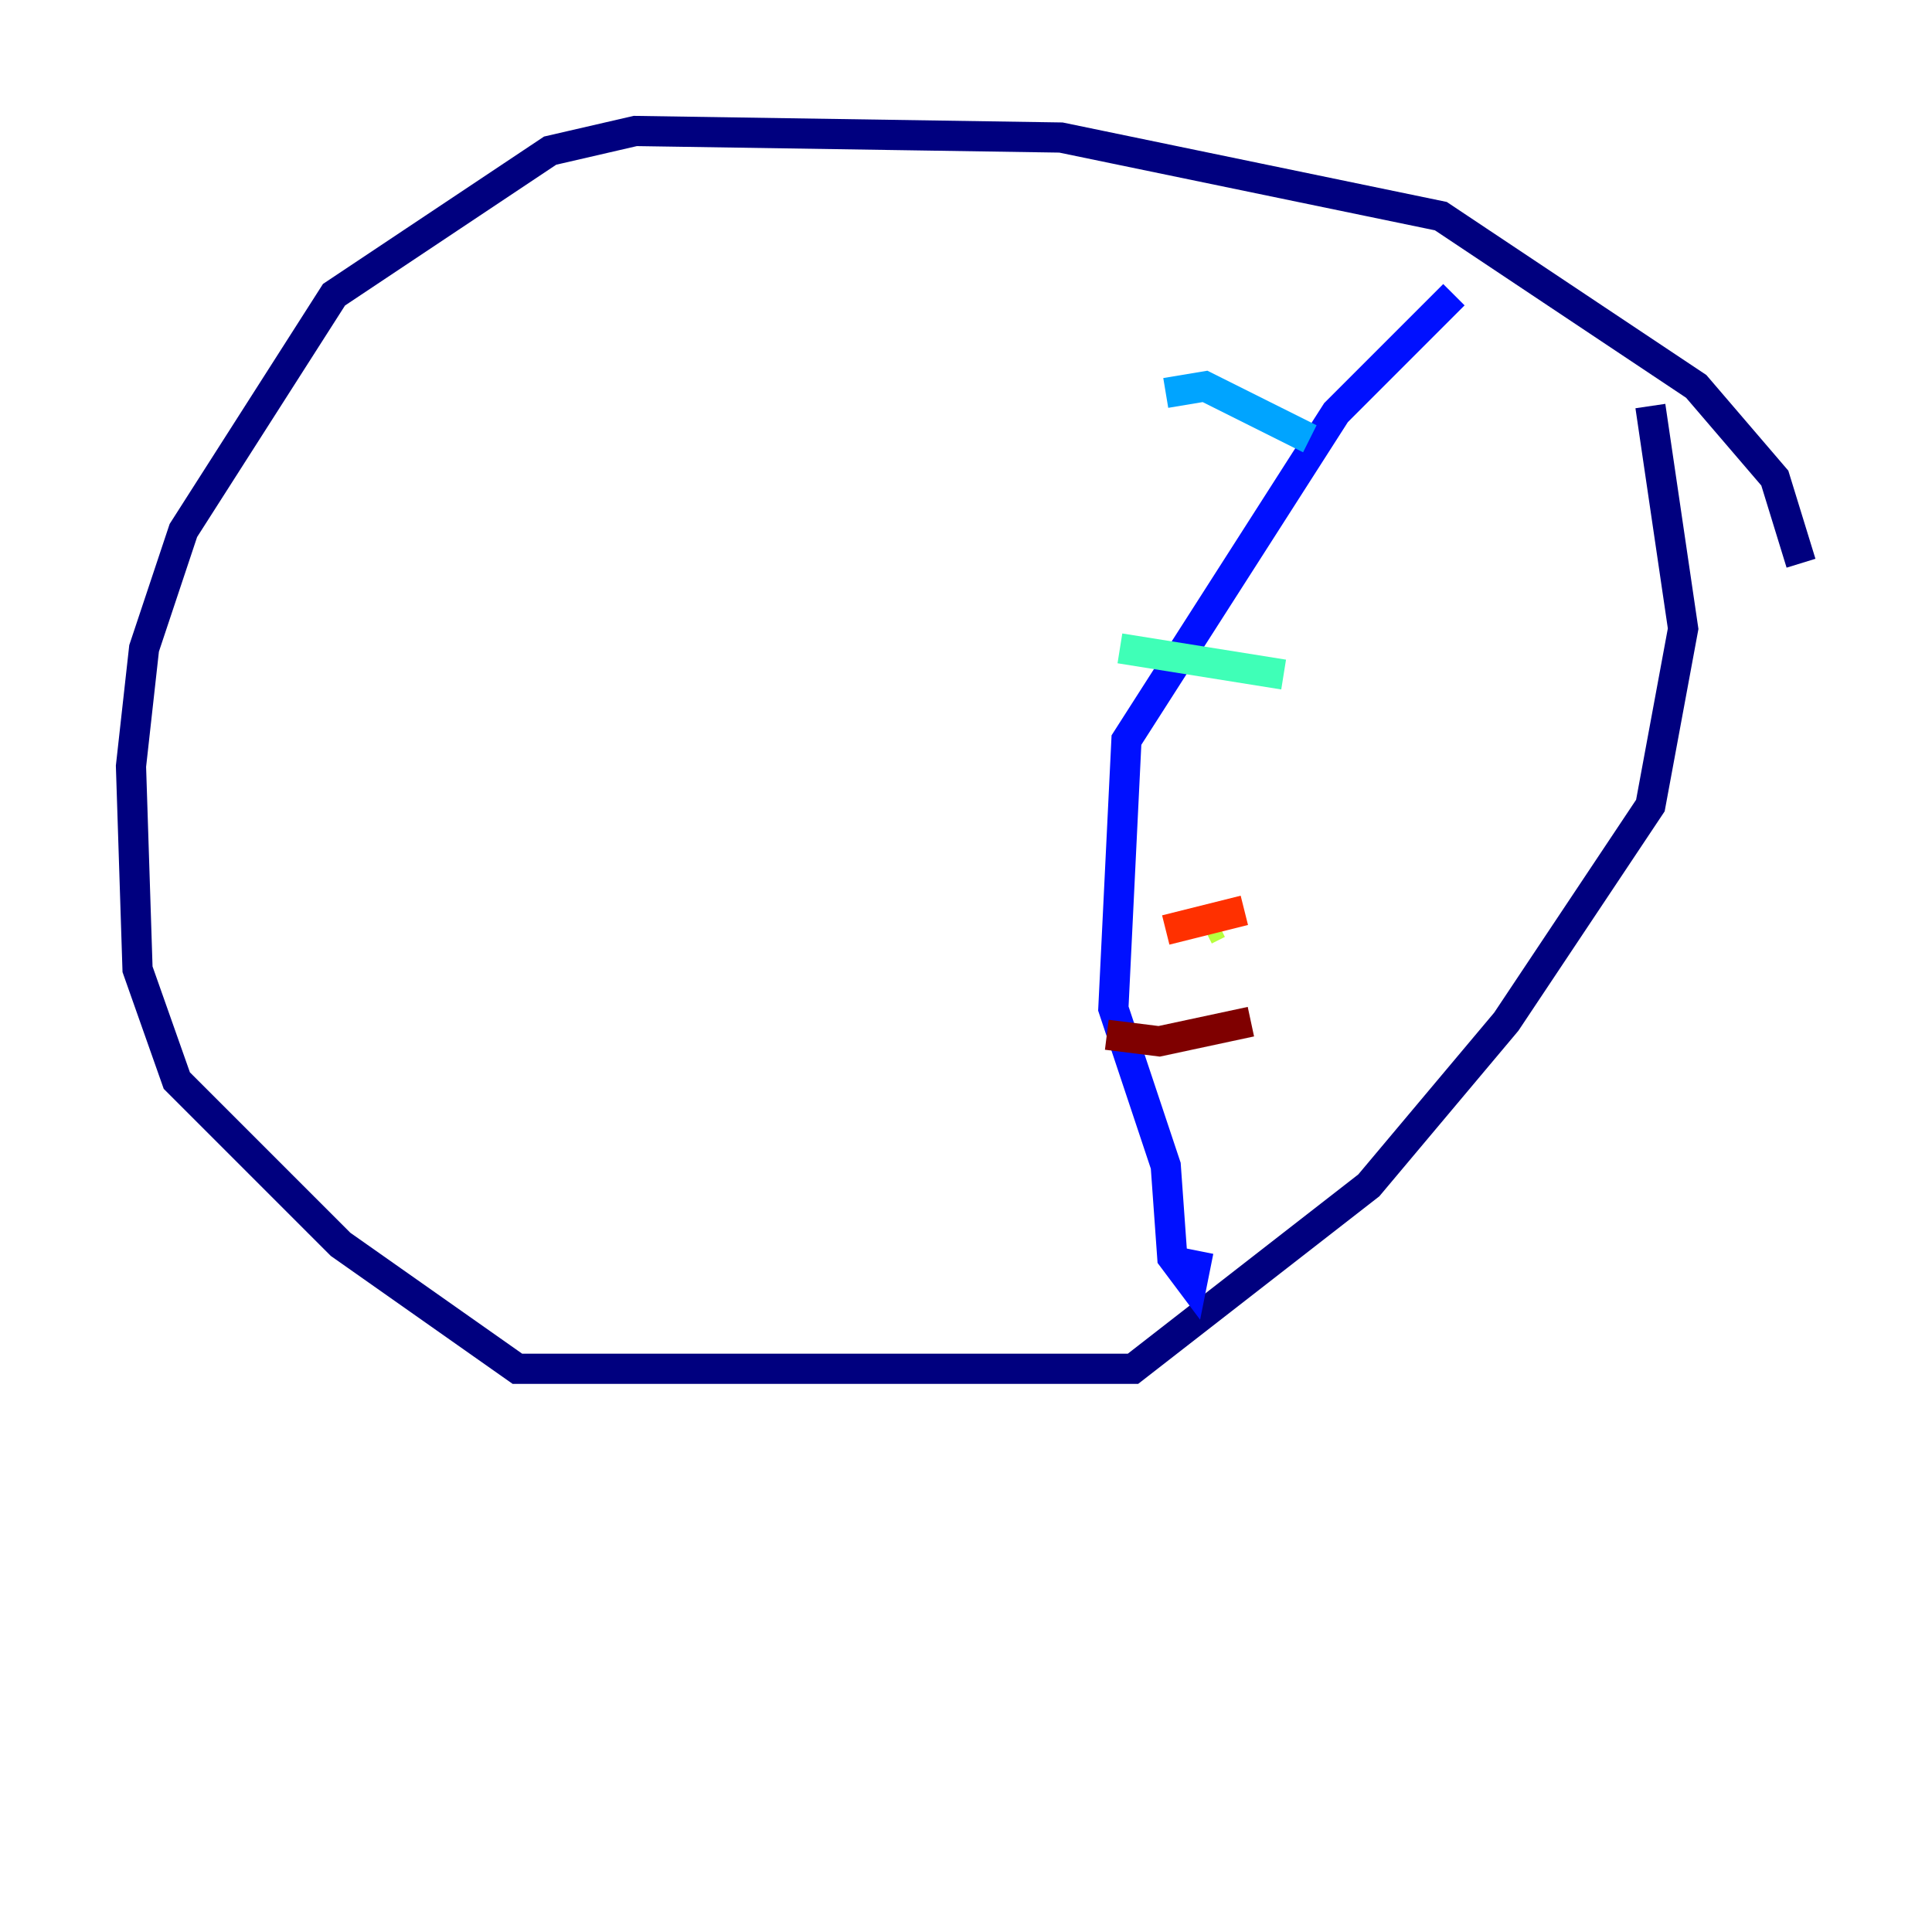 <?xml version="1.0" encoding="utf-8" ?>
<svg baseProfile="tiny" height="128" version="1.2" viewBox="0,0,128,128" width="128" xmlns="http://www.w3.org/2000/svg" xmlns:ev="http://www.w3.org/2001/xml-events" xmlns:xlink="http://www.w3.org/1999/xlink"><defs /><polyline fill="none" points="119.322,37.315 117.586,31.675 112.38,25.6 95.458,14.319 70.291,9.112 42.088,8.678 36.447,9.98 22.129,19.525 12.149,35.146 9.546,42.956 8.678,50.766 9.112,64.217 11.715,71.593 22.563,82.441 34.278,90.685 75.064,90.685 90.685,78.536 99.797,67.688 109.342,53.37 111.512,41.654 109.342,26.902" stroke="#00007f" stroke-width="2" /><polyline fill="none" points="96.325,19.525 88.515,27.336 74.63,49.031 73.763,66.82 77.234,77.234 77.668,83.308 78.969,85.044 79.403,82.875" stroke="#0010ff" stroke-width="2" /><polyline fill="none" points="77.234,26.034 79.837,25.6 86.78,29.071" stroke="#00a4ff" stroke-width="2" /><polyline fill="none" points="74.197,42.956 85.044,44.691" stroke="#3fffb7" stroke-width="2" /><polyline fill="none" points="80.705,61.18 79.837,61.614" stroke="#b7ff3f" stroke-width="2" /><polyline fill="none" points="74.63,61.614 74.63,61.614" stroke="#ffb900" stroke-width="2" /><polyline fill="none" points="77.234,61.614 82.441,60.312" stroke="#ff3000" stroke-width="2" /><polyline fill="none" points="73.329,68.556 76.8,68.99 82.875,67.688" stroke="#7f0000" stroke-width="2" /></svg>